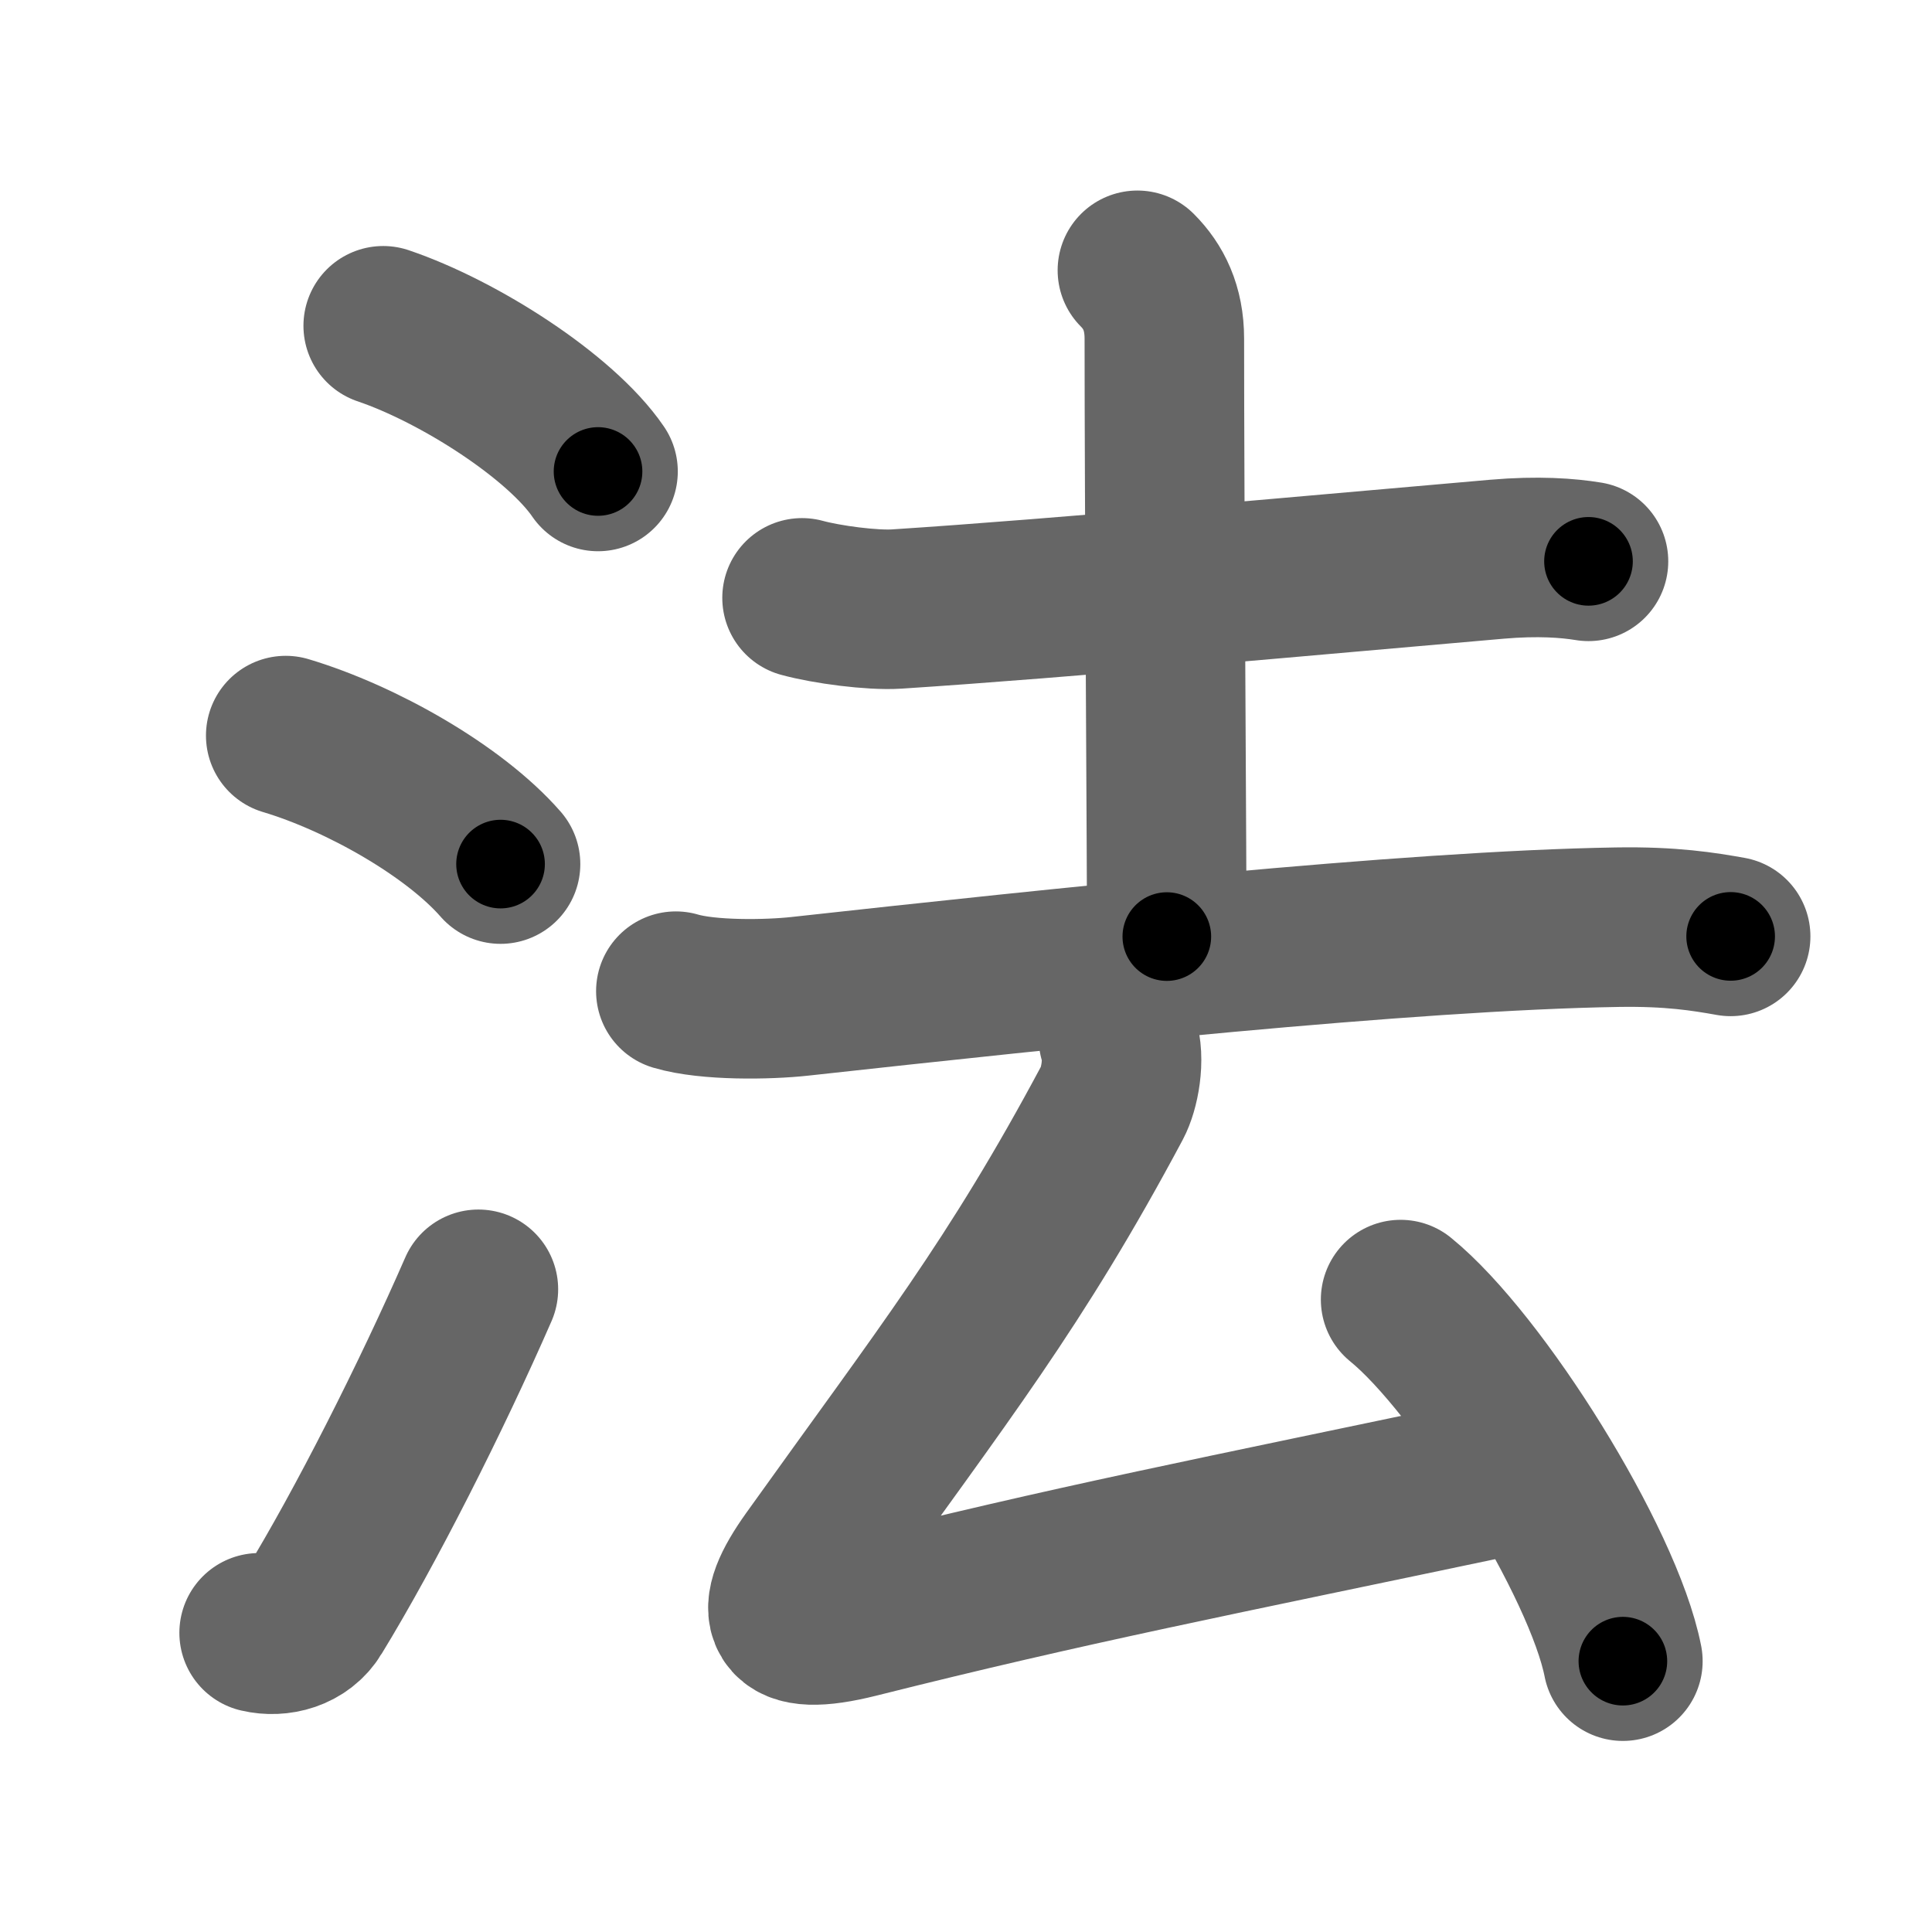 <svg xmlns="http://www.w3.org/2000/svg" width="109" height="109" viewBox="0 0 109 109" id="6cd5"><g fill="none" stroke="#666" stroke-width="9" stroke-linecap="round" stroke-linejoin="round"><g><g><path d="M21.62,18.38c4.28,1.45,10,5.12,12.12,8.22" /><path d="M16.12,41.5c4.28,1.28,9.5,4.25,12.12,7.25" /><path d="M14.62,92.12c1.1,0.26,2.42-0.08,3.07-1.16c2.92-4.77,6.64-12.13,9.3-18.22" /></g><g><g><path d="M45.25,33.73c1.39,0.38,3.95,0.72,5.34,0.63c9.28-0.6,24.28-1.98,33.87-2.81c2.31-0.2,4-0.07,5.16,0.12" /><path d="M64.17,15.25c0.91,0.91,1.52,2.12,1.52,3.85c0,8.86,0.14,30.73,0.14,33.74" /><path d="M38.13,55.92c1.82,0.54,5.18,0.49,7,0.29c14.38-1.58,34.32-3.71,46.12-3.9c3.04-0.05,4.87,0.25,6.39,0.52" /></g><g><path d="M63.1,58.57c0.4,1.21,0.05,2.88-0.35,3.63c-5.5,10.3-9.5,15.3-17,25.79c-2.16,3.03-1.84,4.42,2.6,3.31c12.15-3.05,19.65-4.49,36.9-8.12" /><path d="M79.02,73.32c4.43,3.6,11.44,14.8,12.54,20.4" /></g></g></g></g><g fill="none" stroke="#000" stroke-width="5" stroke-linecap="round" stroke-linejoin="round"><path d="M21.62,18.38c4.28,1.45,10,5.12,12.12,8.22" stroke-dasharray="14.831" stroke-dashoffset="14.831"><animate attributeName="stroke-dashoffset" values="14.831;14.831;0" dur="0.148s" fill="freeze" begin="0s;6cd5.click" /></path><path d="M16.12,41.5c4.28,1.28,9.5,4.25,12.12,7.25" stroke-dasharray="14.276" stroke-dashoffset="14.276"><animate attributeName="stroke-dashoffset" values="14.276" fill="freeze" begin="6cd5.click" /><animate attributeName="stroke-dashoffset" values="14.276;14.276;0" keyTimes="0;0.509;1" dur="0.291s" fill="freeze" begin="0s;6cd5.click" /></path><path d="M14.62,92.12c1.1,0.26,2.42-0.08,3.07-1.16c2.92-4.77,6.64-12.13,9.3-18.22" stroke-dasharray="23.978" stroke-dashoffset="23.978"><animate attributeName="stroke-dashoffset" values="23.978" fill="freeze" begin="6cd5.click" /><animate attributeName="stroke-dashoffset" values="23.978;23.978;0" keyTimes="0;0.548;1" dur="0.531s" fill="freeze" begin="0s;6cd5.click" /></path><path d="M45.25,33.73c1.39,0.38,3.95,0.72,5.34,0.63c9.28-0.6,24.28-1.98,33.87-2.81c2.31-0.2,4-0.07,5.16,0.12" stroke-dasharray="44.556" stroke-dashoffset="44.556"><animate attributeName="stroke-dashoffset" values="44.556" fill="freeze" begin="6cd5.click" /><animate attributeName="stroke-dashoffset" values="44.556;44.556;0" keyTimes="0;0.544;1" dur="0.977s" fill="freeze" begin="0s;6cd5.click" /></path><path d="M64.17,15.25c0.91,0.91,1.52,2.12,1.52,3.85c0,8.86,0.14,30.73,0.14,33.74" stroke-dasharray="37.997" stroke-dashoffset="37.997"><animate attributeName="stroke-dashoffset" values="37.997" fill="freeze" begin="6cd5.click" /><animate attributeName="stroke-dashoffset" values="37.997;37.997;0" keyTimes="0;0.72;1" dur="1.357s" fill="freeze" begin="0s;6cd5.click" /></path><path d="M38.13,55.92c1.82,0.54,5.18,0.49,7,0.29c14.38-1.58,34.32-3.71,46.12-3.9c3.04-0.05,4.87,0.25,6.39,0.52" stroke-dasharray="59.761" stroke-dashoffset="59.761"><animate attributeName="stroke-dashoffset" values="59.761" fill="freeze" begin="6cd5.click" /><animate attributeName="stroke-dashoffset" values="59.761;59.761;0" keyTimes="0;0.694;1" dur="1.955s" fill="freeze" begin="0s;6cd5.click" /></path><path d="M63.1,58.57c0.4,1.21,0.05,2.88-0.35,3.63c-5.5,10.3-9.5,15.3-17,25.79c-2.16,3.03-1.84,4.42,2.6,3.31c12.15-3.05,19.65-4.49,36.9-8.12" stroke-dasharray="79.948" stroke-dashoffset="79.948"><animate attributeName="stroke-dashoffset" values="79.948" fill="freeze" begin="6cd5.click" /><animate attributeName="stroke-dashoffset" values="79.948;79.948;0" keyTimes="0;0.765;1" dur="2.556s" fill="freeze" begin="0s;6cd5.click" /></path><path d="M79.02,73.32c4.43,3.6,11.44,14.8,12.54,20.4" stroke-dasharray="24.221" stroke-dashoffset="24.221"><animate attributeName="stroke-dashoffset" values="24.221" fill="freeze" begin="6cd5.click" /><animate attributeName="stroke-dashoffset" values="24.221;24.221;0" keyTimes="0;0.914;1" dur="2.798s" fill="freeze" begin="0s;6cd5.click" /></path></g></svg>